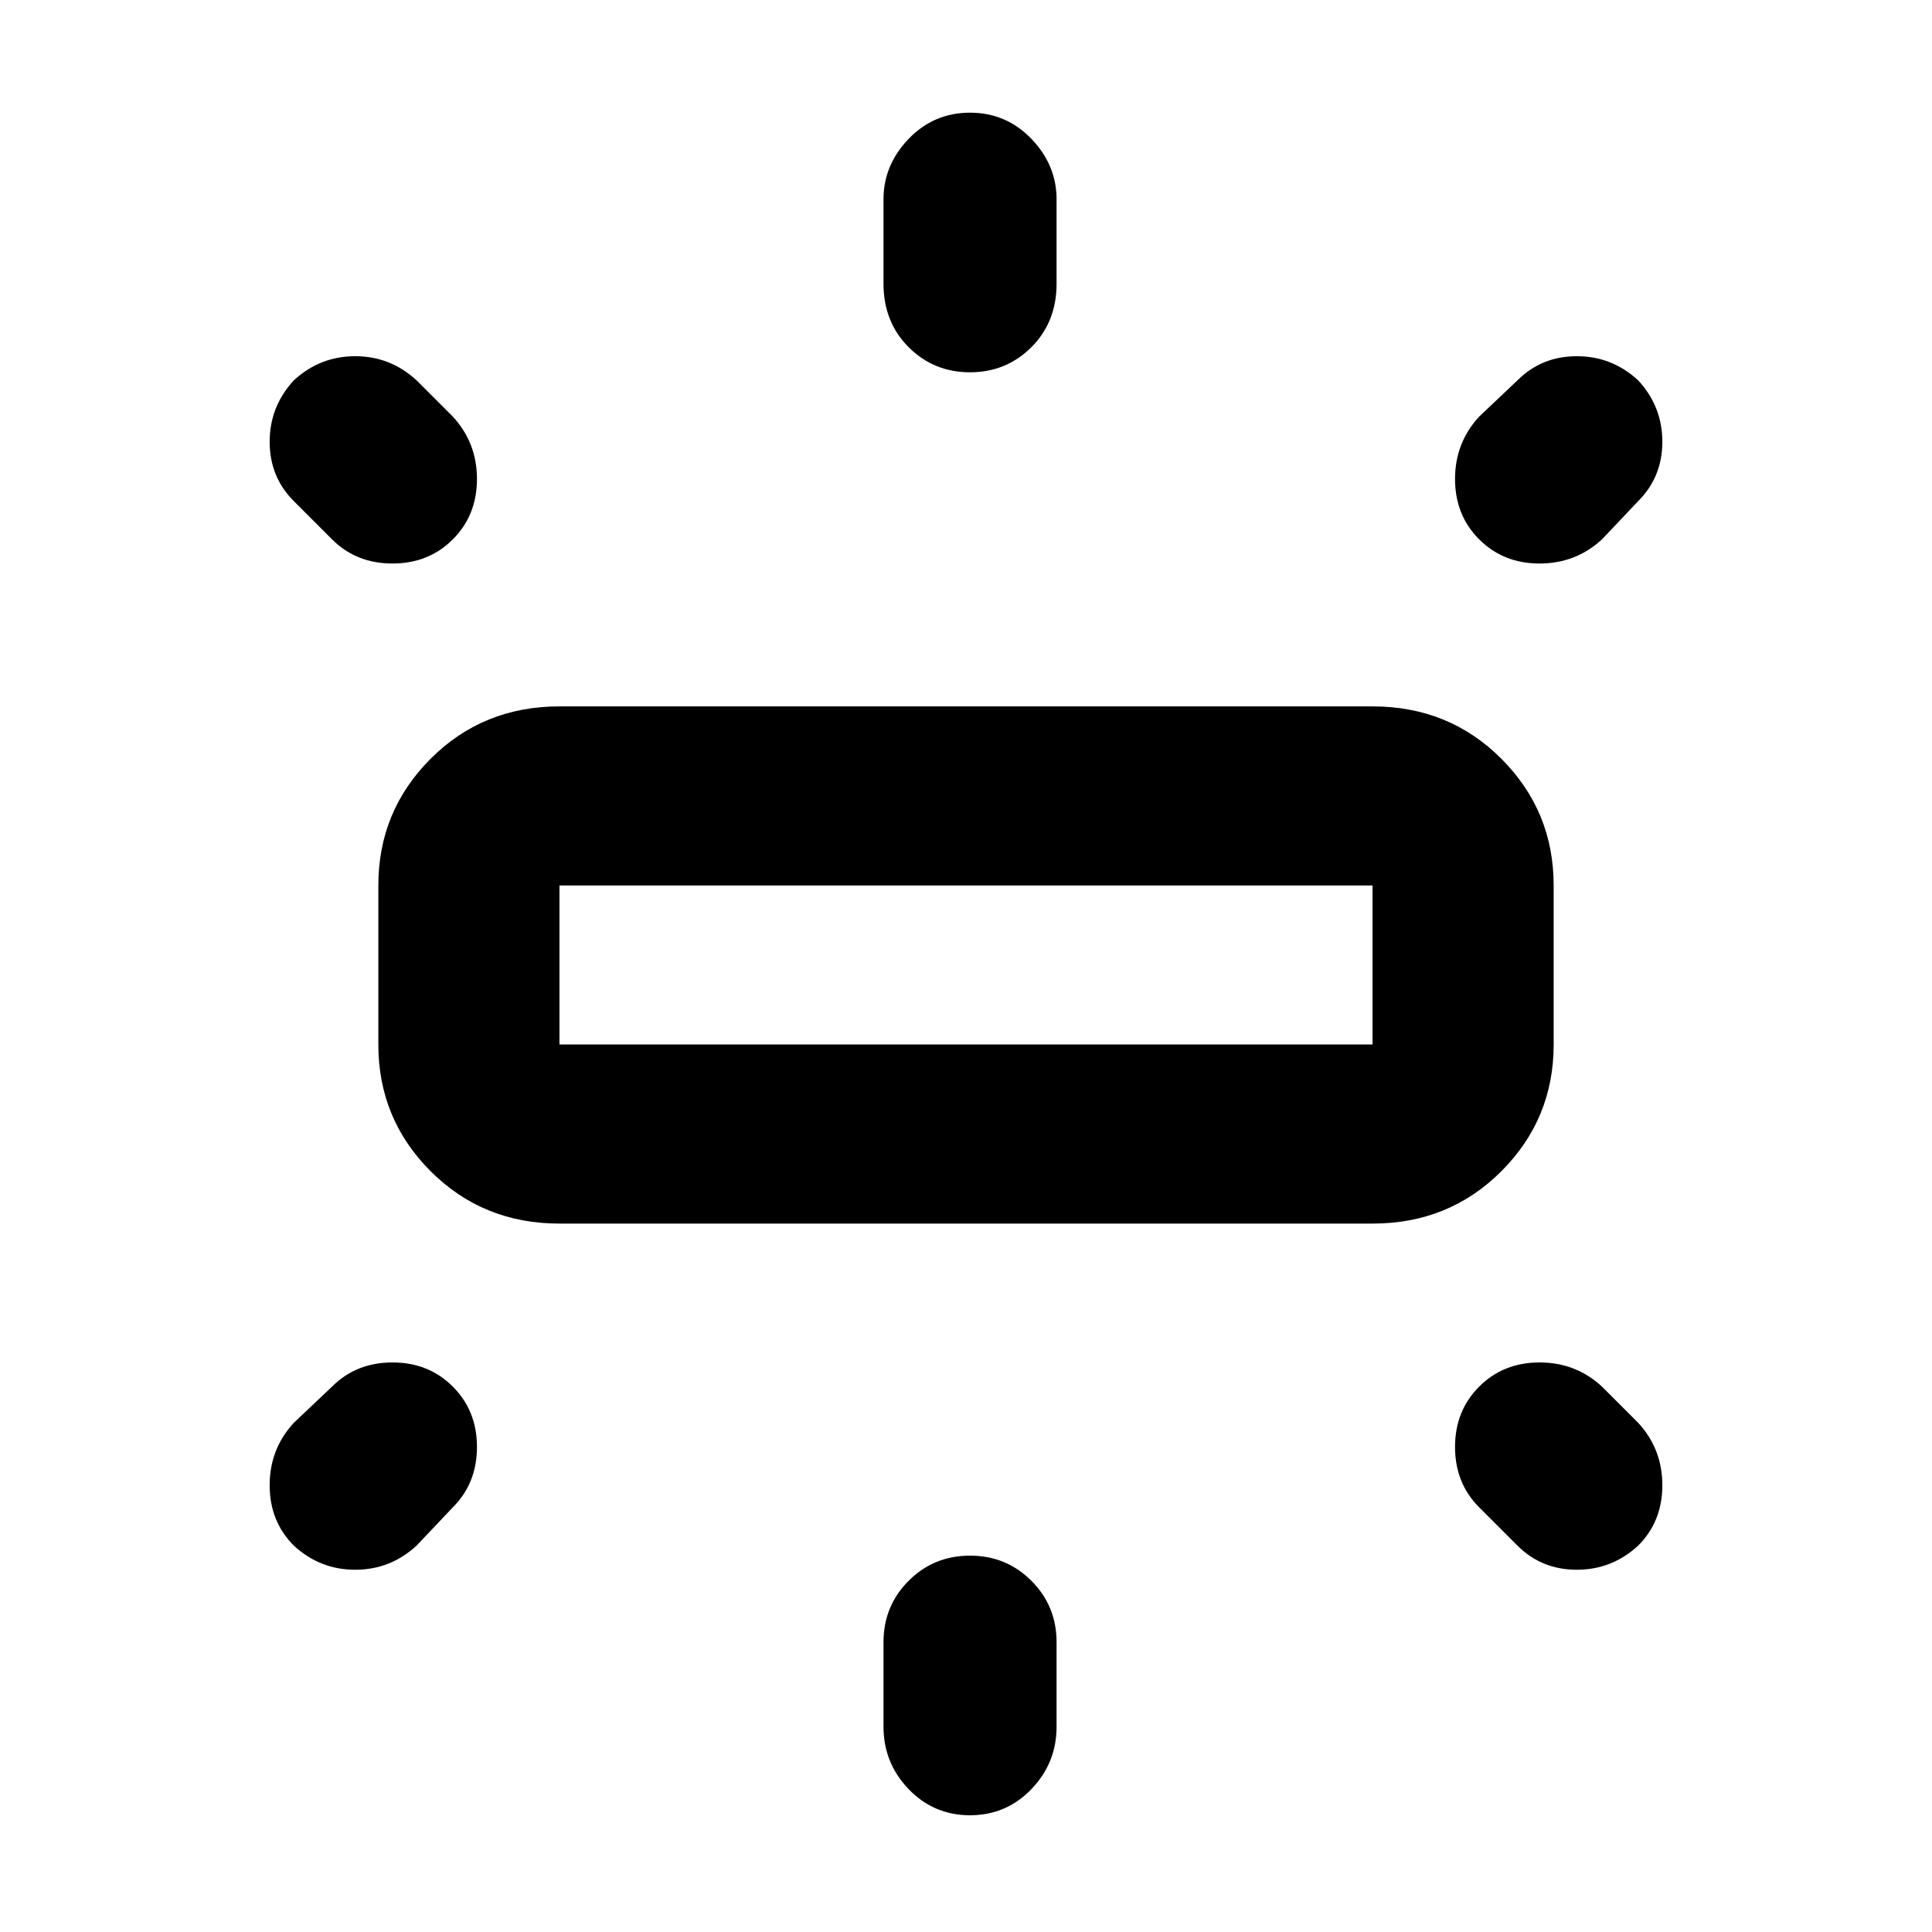 <svg xmlns="http://www.w3.org/2000/svg" height="40" width="40"><path d="M11.583 25.333Q10 25.333 8.917 24.25Q7.833 23.167 7.833 21.625V18.333Q7.833 16.792 8.917 15.708Q10 14.625 11.583 14.625H28.417Q30 14.625 31.083 15.708Q32.167 16.792 32.167 18.333V21.625Q32.167 23.167 31.083 24.25Q30 25.333 28.417 25.333ZM20.083 7.708Q19.333 7.708 18.812 7.188Q18.292 6.667 18.292 5.875V4.125Q18.292 3.417 18.812 2.875Q19.333 2.333 20.083 2.333Q20.833 2.333 21.354 2.875Q21.875 3.417 21.875 4.125V5.875Q21.875 6.667 21.354 7.188Q20.833 7.708 20.083 7.708ZM30.625 11.167Q30.125 10.667 30.125 9.917Q30.125 9.167 30.625 8.625L31.417 7.875Q31.917 7.375 32.646 7.375Q33.375 7.375 33.917 7.875Q34.417 8.417 34.417 9.146Q34.417 9.875 33.917 10.375L33.167 11.167Q32.625 11.667 31.875 11.667Q31.125 11.667 30.625 11.167ZM20.083 37.583Q19.333 37.583 18.812 37.042Q18.292 36.5 18.292 35.75V34Q18.292 33.25 18.812 32.729Q19.333 32.208 20.083 32.208Q20.833 32.208 21.354 32.729Q21.875 33.25 21.875 34V35.75Q21.875 36.5 21.354 37.042Q20.833 37.583 20.083 37.583ZM31.417 32 30.625 31.208Q30.125 30.708 30.125 29.958Q30.125 29.208 30.625 28.708Q31.125 28.208 31.875 28.208Q32.625 28.208 33.167 28.708L33.917 29.458Q34.417 30 34.417 30.75Q34.417 31.5 33.917 32Q33.375 32.5 32.646 32.5Q31.917 32.5 31.417 32ZM6.875 11.167 6.083 10.375Q5.583 9.875 5.583 9.146Q5.583 8.417 6.083 7.875Q6.625 7.375 7.354 7.375Q8.083 7.375 8.625 7.875L9.375 8.625Q9.875 9.167 9.875 9.917Q9.875 10.667 9.375 11.167Q8.875 11.667 8.125 11.667Q7.375 11.667 6.875 11.167ZM6.083 32Q5.583 31.5 5.583 30.75Q5.583 30 6.083 29.458L6.875 28.708Q7.375 28.208 8.125 28.208Q8.875 28.208 9.375 28.708Q9.875 29.208 9.875 29.958Q9.875 30.708 9.375 31.208L8.625 32Q8.083 32.5 7.354 32.5Q6.625 32.5 6.083 32ZM11.583 21.625H28.417Q28.417 21.625 28.417 21.625Q28.417 21.625 28.417 21.625V18.333Q28.417 18.333 28.417 18.333Q28.417 18.333 28.417 18.333H11.583Q11.583 18.333 11.583 18.333Q11.583 18.333 11.583 18.333V21.625Q11.583 21.625 11.583 21.625Q11.583 21.625 11.583 21.625ZM11.583 21.625Q11.583 21.625 11.583 21.625Q11.583 21.625 11.583 21.625V18.333Q11.583 18.333 11.583 18.333Q11.583 18.333 11.583 18.333Q11.583 18.333 11.583 18.333Q11.583 18.333 11.583 18.333V21.625Q11.583 21.625 11.583 21.625Q11.583 21.625 11.583 21.625Z"/></svg>